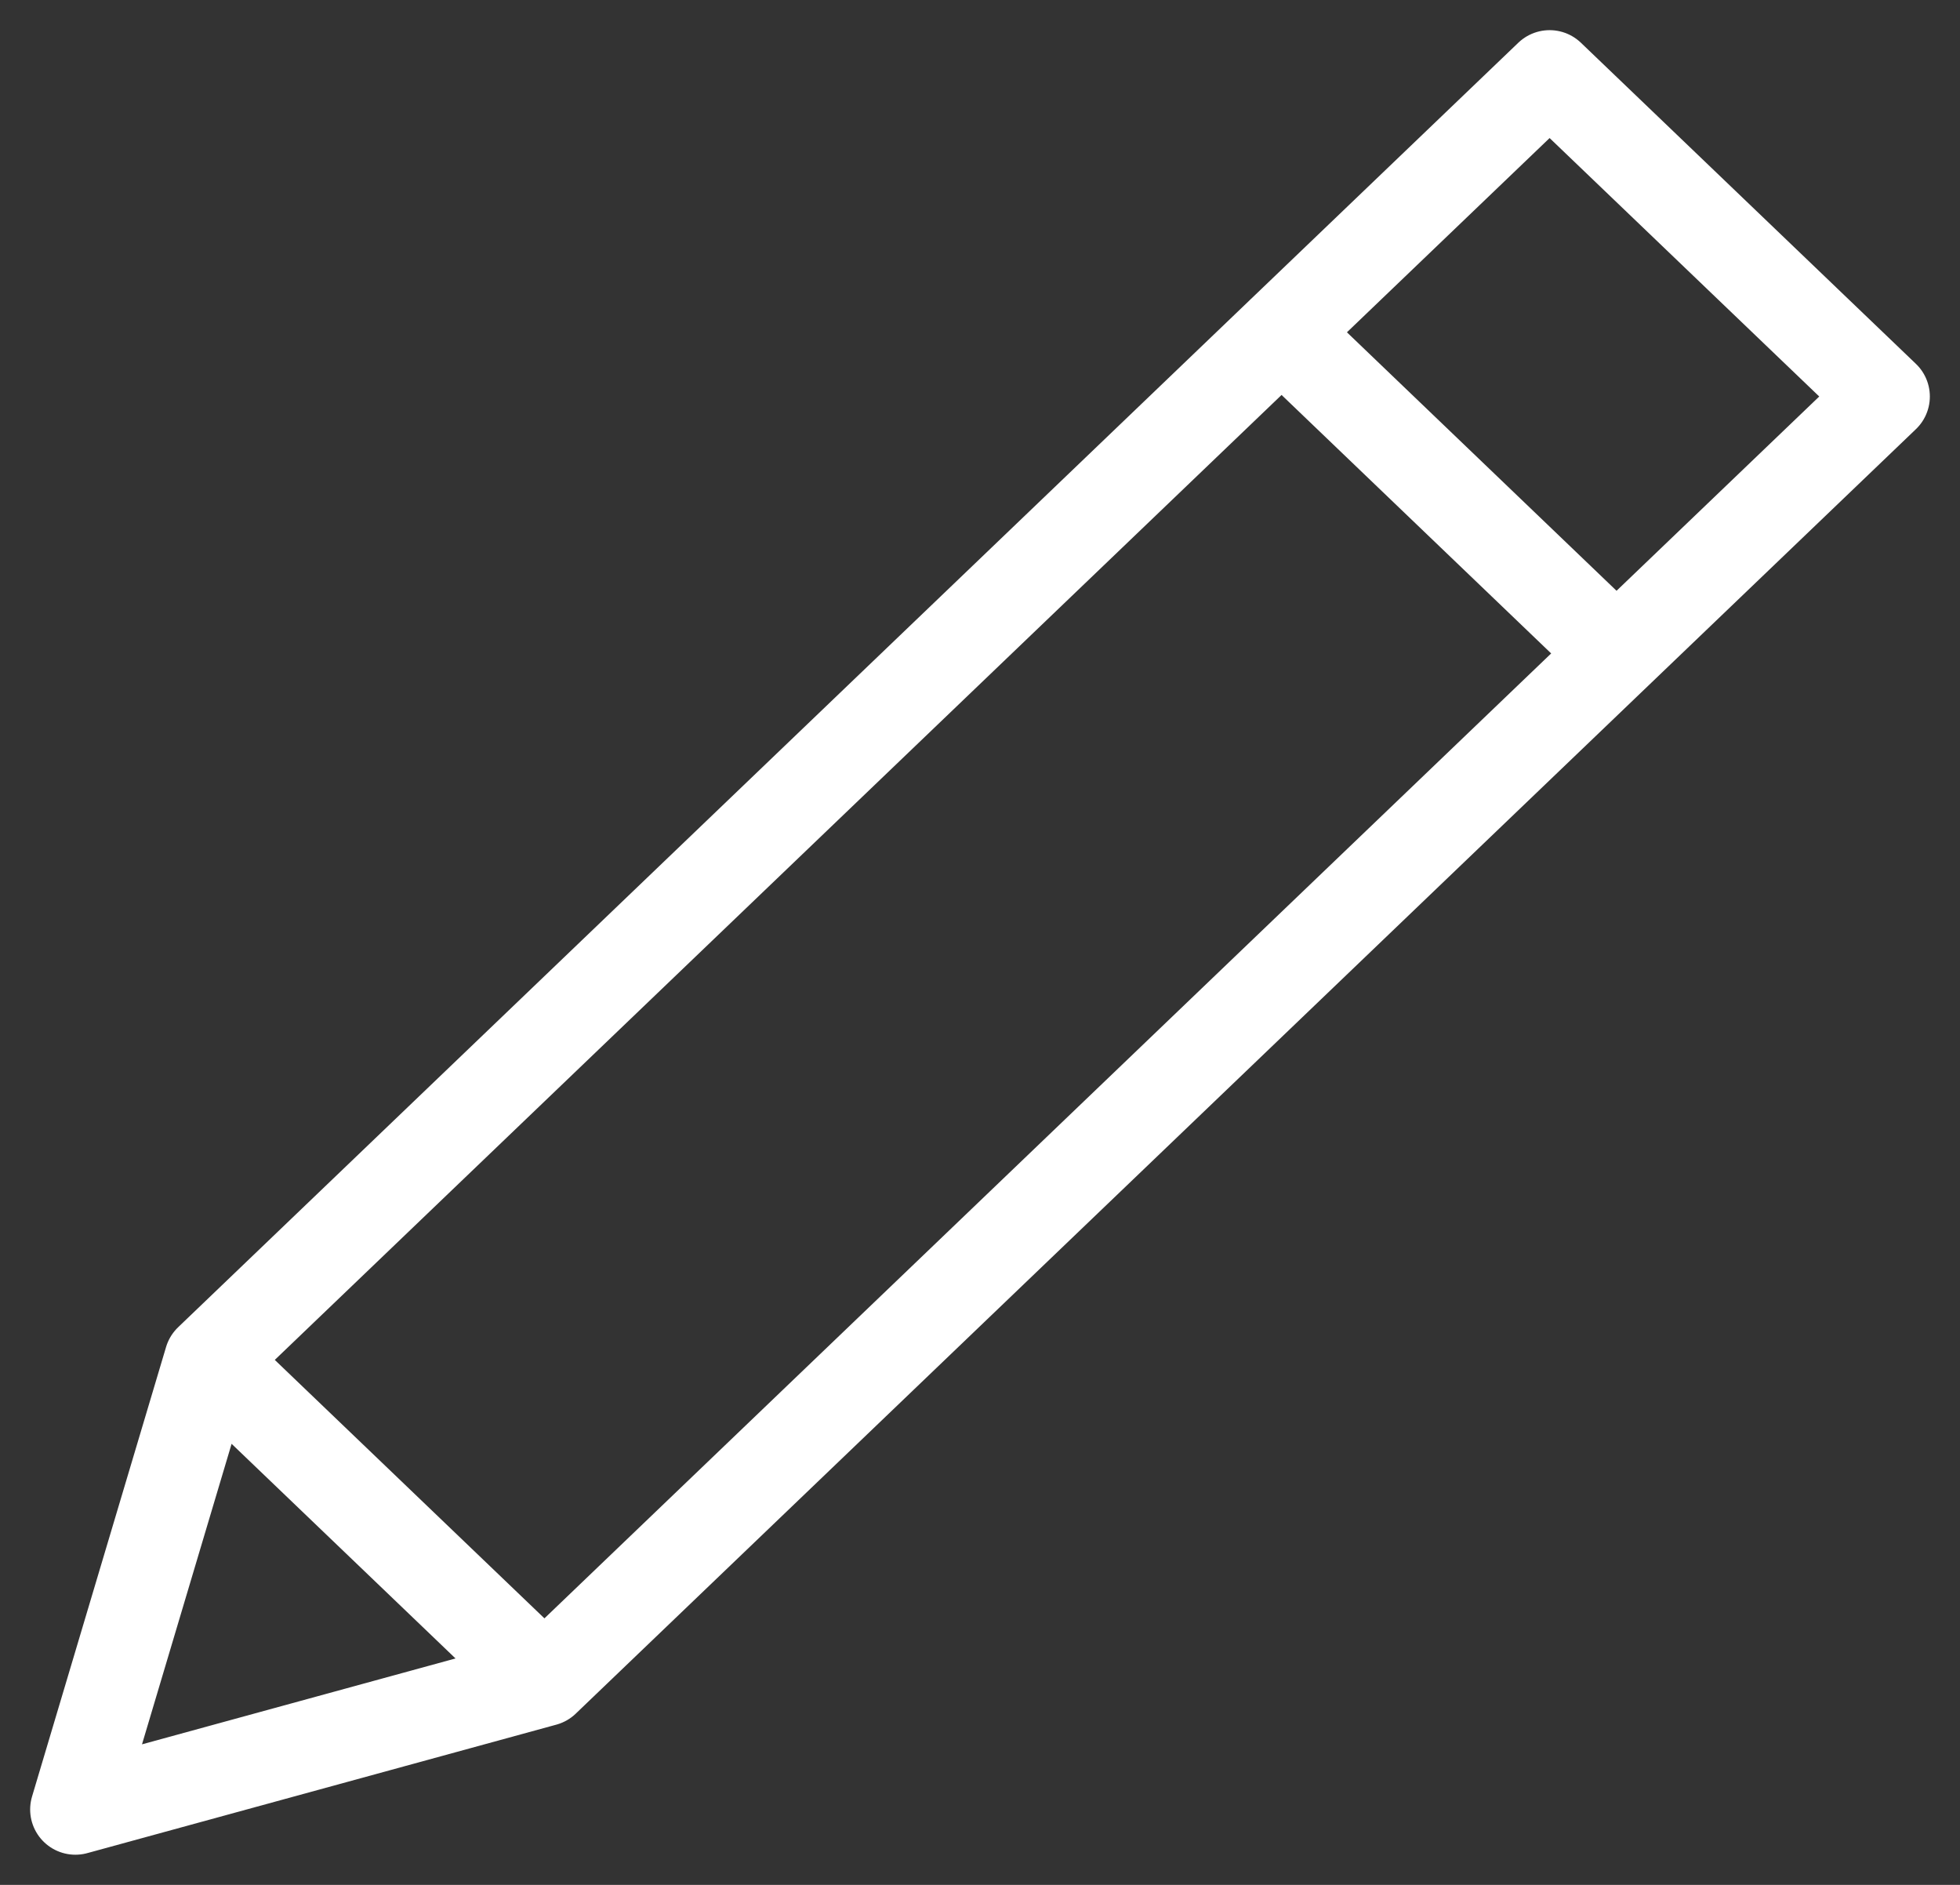 <svg width="26" height="25" viewBox="0 0 26 25" fill="none" xmlns="http://www.w3.org/2000/svg">
<rect x="0" y="0" width="26" height="25" fill="#333333" stroke="none"/>
<path d="M25 5.259L20.556 1L2.778 18.037L1 24L7.222 22.296L25 5.259ZM17 4.407L21.444 8.667L17 4.407ZM2.778 18.037L7.222 22.296L2.778 18.037Z" stroke="white" stroke-width="1.2" stroke-linecap="round" stroke-linejoin="round"/>
</svg>
